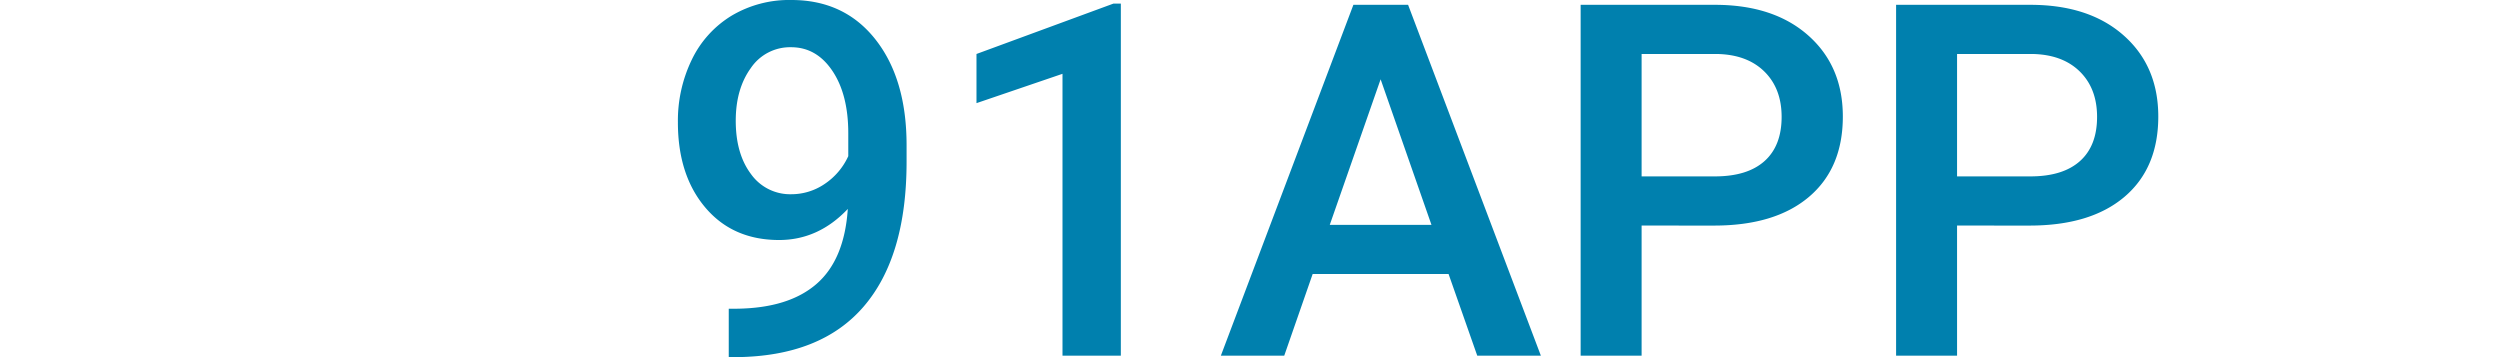 <svg xmlns="http://www.w3.org/2000/svg" width="700" height="100" viewBox="0 0 700 100">
  <g id="_91" data-name="91" transform="translate(14058 -4804)">
    <path id="路径_157" data-name="路径 157" d="M53.383-33.748q-8.232,8.7-19.231,8.7-12.955,0-20.648-9.076T5.813-57.972A39.1,39.1,0,0,1,9.726-75.583,29.182,29.182,0,0,1,20.86-87.864,31.589,31.589,0,0,1,37.594-92.25q14.845,0,23.549,11.066t8.7,29.622v4.588q0,26.586-12.011,40.553T22.007,7.75H20.05V-5.813h2.362q14.507-.2,22.267-6.984T53.383-33.748ZM37.594-37.864A16.547,16.547,0,0,0,46.838-40.7a18.675,18.675,0,0,0,6.68-7.827v-6.41q0-10.864-4.453-17.476T37.526-79.025a13.256,13.256,0,0,0-11.3,5.837q-4.217,5.837-4.217,14.744,0,9.244,4.251,14.912A13.466,13.466,0,0,0,37.594-37.864Zm92.24,45.209H113.5V-71.582L89.416-63.37V-77.135l38.327-14.1h2.092ZM221.6-15.529H183.545L175.583,7.345H157.837L194.949-90.9h15.317L247.445,7.345H229.632ZM188.336-29.295h28.475L202.574-70.05Zm87.314.2V7.345H258.579V-90.9h37.584q16.464,0,26.147,8.579t9.683,22.7q0,14.456-9.48,22.494t-26.552,8.039Zm0-13.765h20.513q9.109,0,13.9-4.285t4.791-12.382q0-7.962-4.858-12.719t-13.36-4.892H275.651Zm88.327,13.765V7.345H346.906V-90.9H384.49q16.464,0,26.147,8.579t9.683,22.7q0,14.456-9.48,22.494t-26.552,8.039Zm0-13.765H384.49q9.109,0,13.9-4.285t4.791-12.382q0-7.962-4.858-12.719t-13.36-4.892H363.977Z" transform="translate(-13874 4896.25)" fill="#0080ae"/>
    <rect id="矩形_266" data-name="矩形 266" width="700" height="100" transform="translate(-14058 4804)" fill="none"/>
  </g>
</svg>
